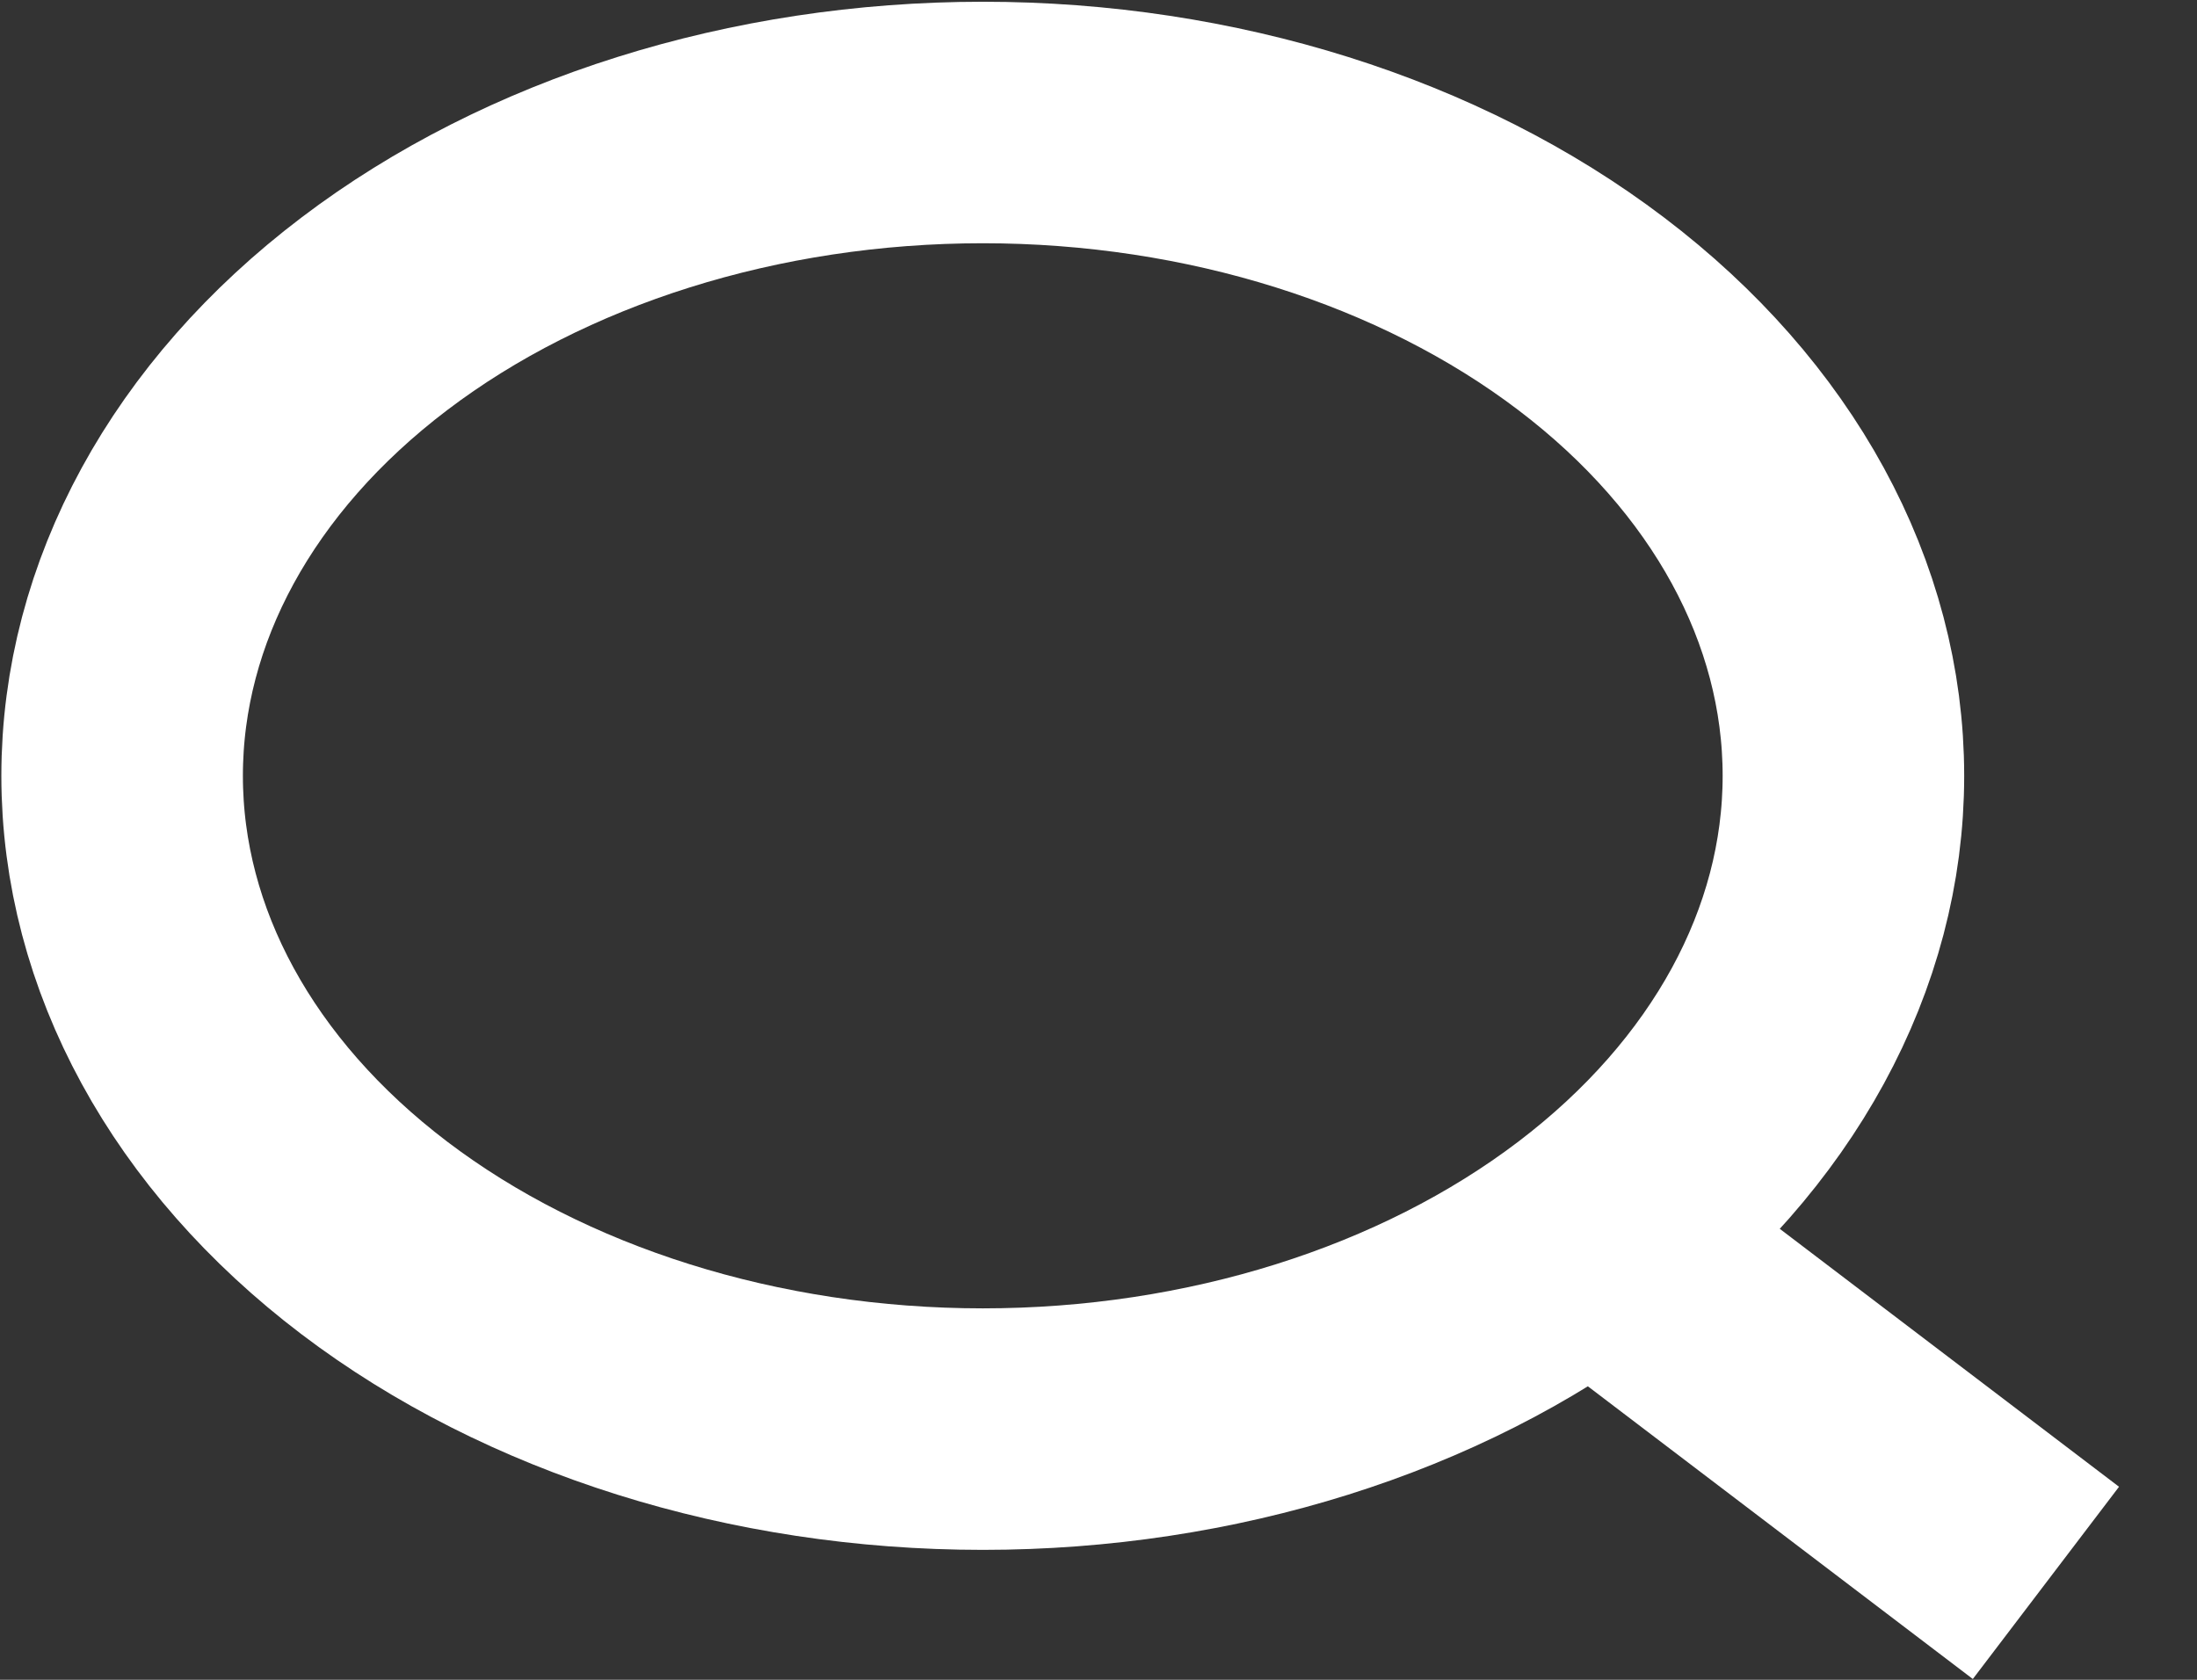 <svg width="17" height="13" viewBox="0 0 17 13" fill="none" xmlns="http://www.w3.org/2000/svg">
<rect x="0" y="0" width="17" height="13" fill="#333333" stroke="none"/>
<path d="M15.831 12.25L12.316 9.577L15.831 12.25ZM14.264 6.004C14.264 7.345 13.562 8.631 12.313 9.58C11.065 10.528 9.371 11.06 7.605 11.06C5.838 11.06 4.145 10.528 2.896 9.58C1.647 8.631 0.945 7.345 0.945 6.004C0.945 4.663 1.647 3.377 2.896 2.429C4.145 1.481 5.838 0.948 7.605 0.948C9.371 0.948 11.065 1.481 12.313 2.429C13.562 3.377 14.264 4.663 14.264 6.004V6.004Z" stroke="white" stroke-width="1.869" stroke-linecap="round"/>
</svg>
